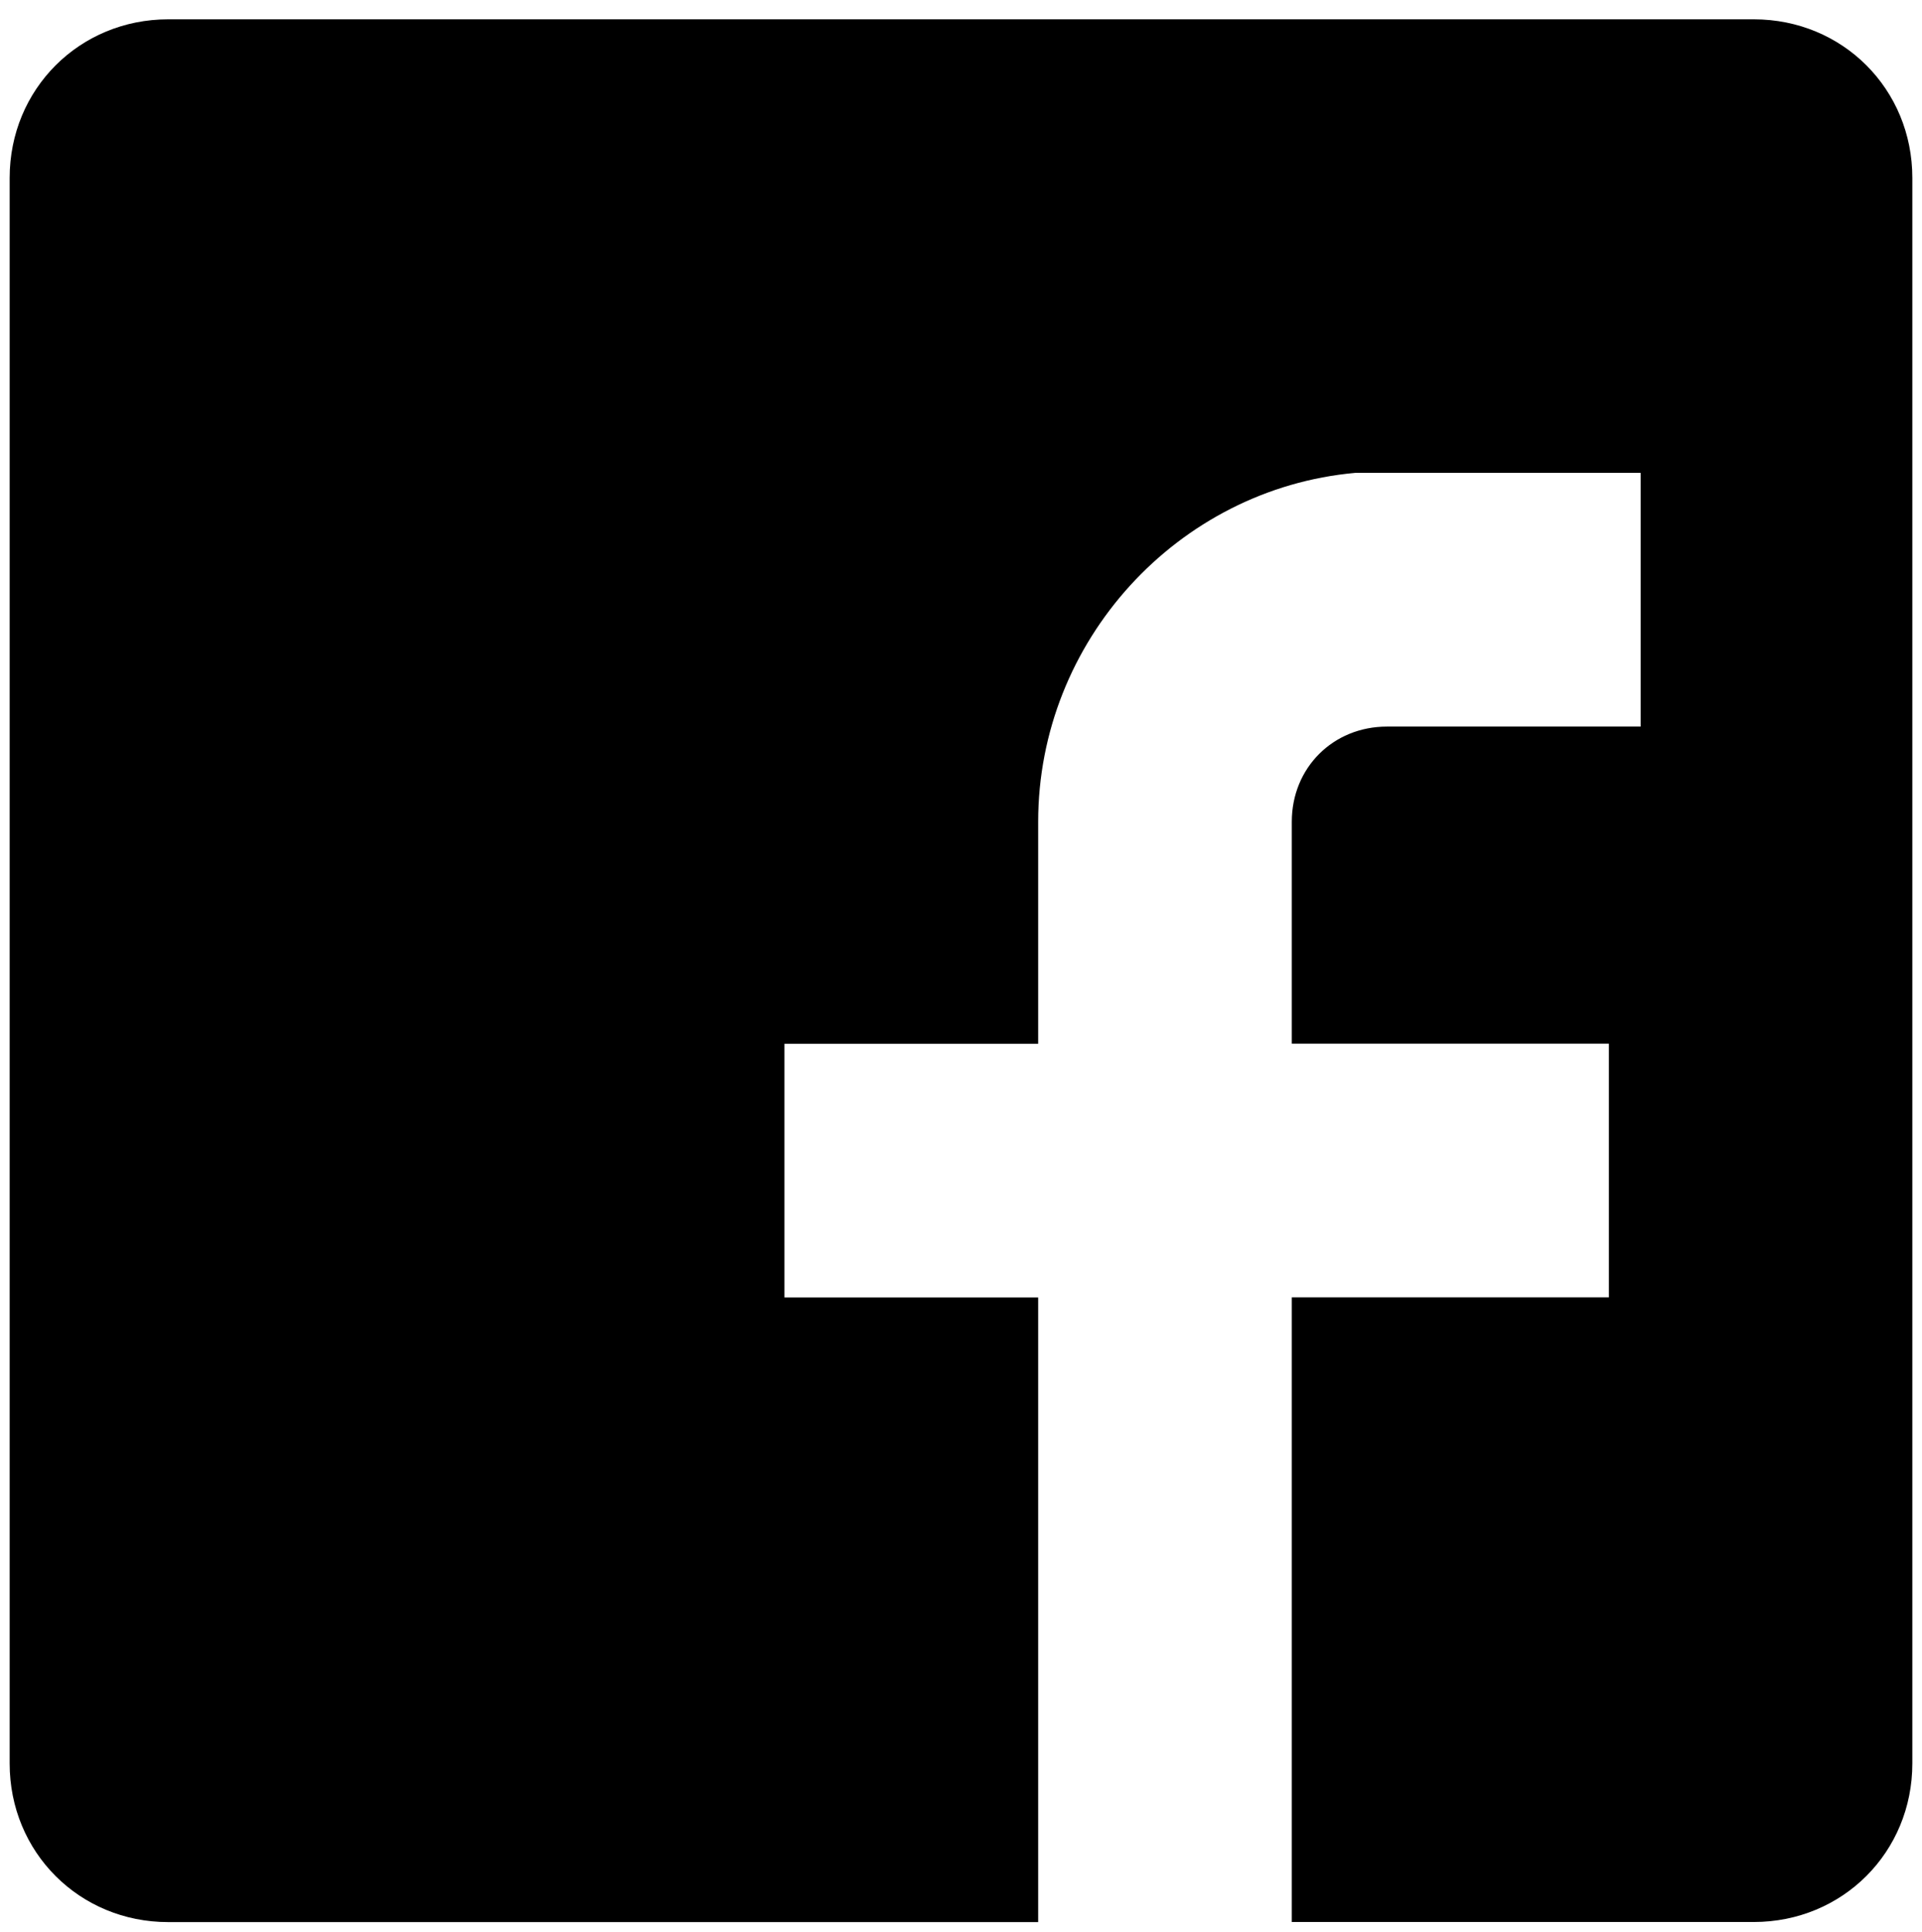 <?xml version="1.0" encoding="utf-8"?>
<!-- Generator: Adobe Illustrator 15.1.0, SVG Export Plug-In . SVG Version: 6.00 Build 0)  -->
<!DOCTYPE svg PUBLIC "-//W3C//DTD SVG 1.1//EN" "http://www.w3.org/Graphics/SVG/1.1/DTD/svg11.dtd">
<svg version="1.1" id="Layer_1" xmlns="http://www.w3.org/2000/svg" xmlns:xlink="http://www.w3.org/1999/xlink" x="0px" y="0px"
	 width="199px" height="200px" viewBox="144.75 0 199 200" enable-background="new 144.75 0 199 200" xml:space="preserve">
<path d="M326.33,2H162.17c-9.19,0-16.42,7.22-16.42,16.42v164.17c0,9.19,7.22,16.42,16.42,16.42h75.52h14.55v-64.67h-26.27v-26.27
	h26.27V85.08c0-18.71,14.45-34.47,32.83-36.12h29.55v26.27h-26.27c-5.58,0-9.85,4.27-9.85,9.85v22.98h32.83v26.27H278.5V199h47.83
	c9.19,0,16.42-7.22,16.42-16.42V18.42C342.75,9.22,335.53,2,326.33,2z"/>
</svg>

